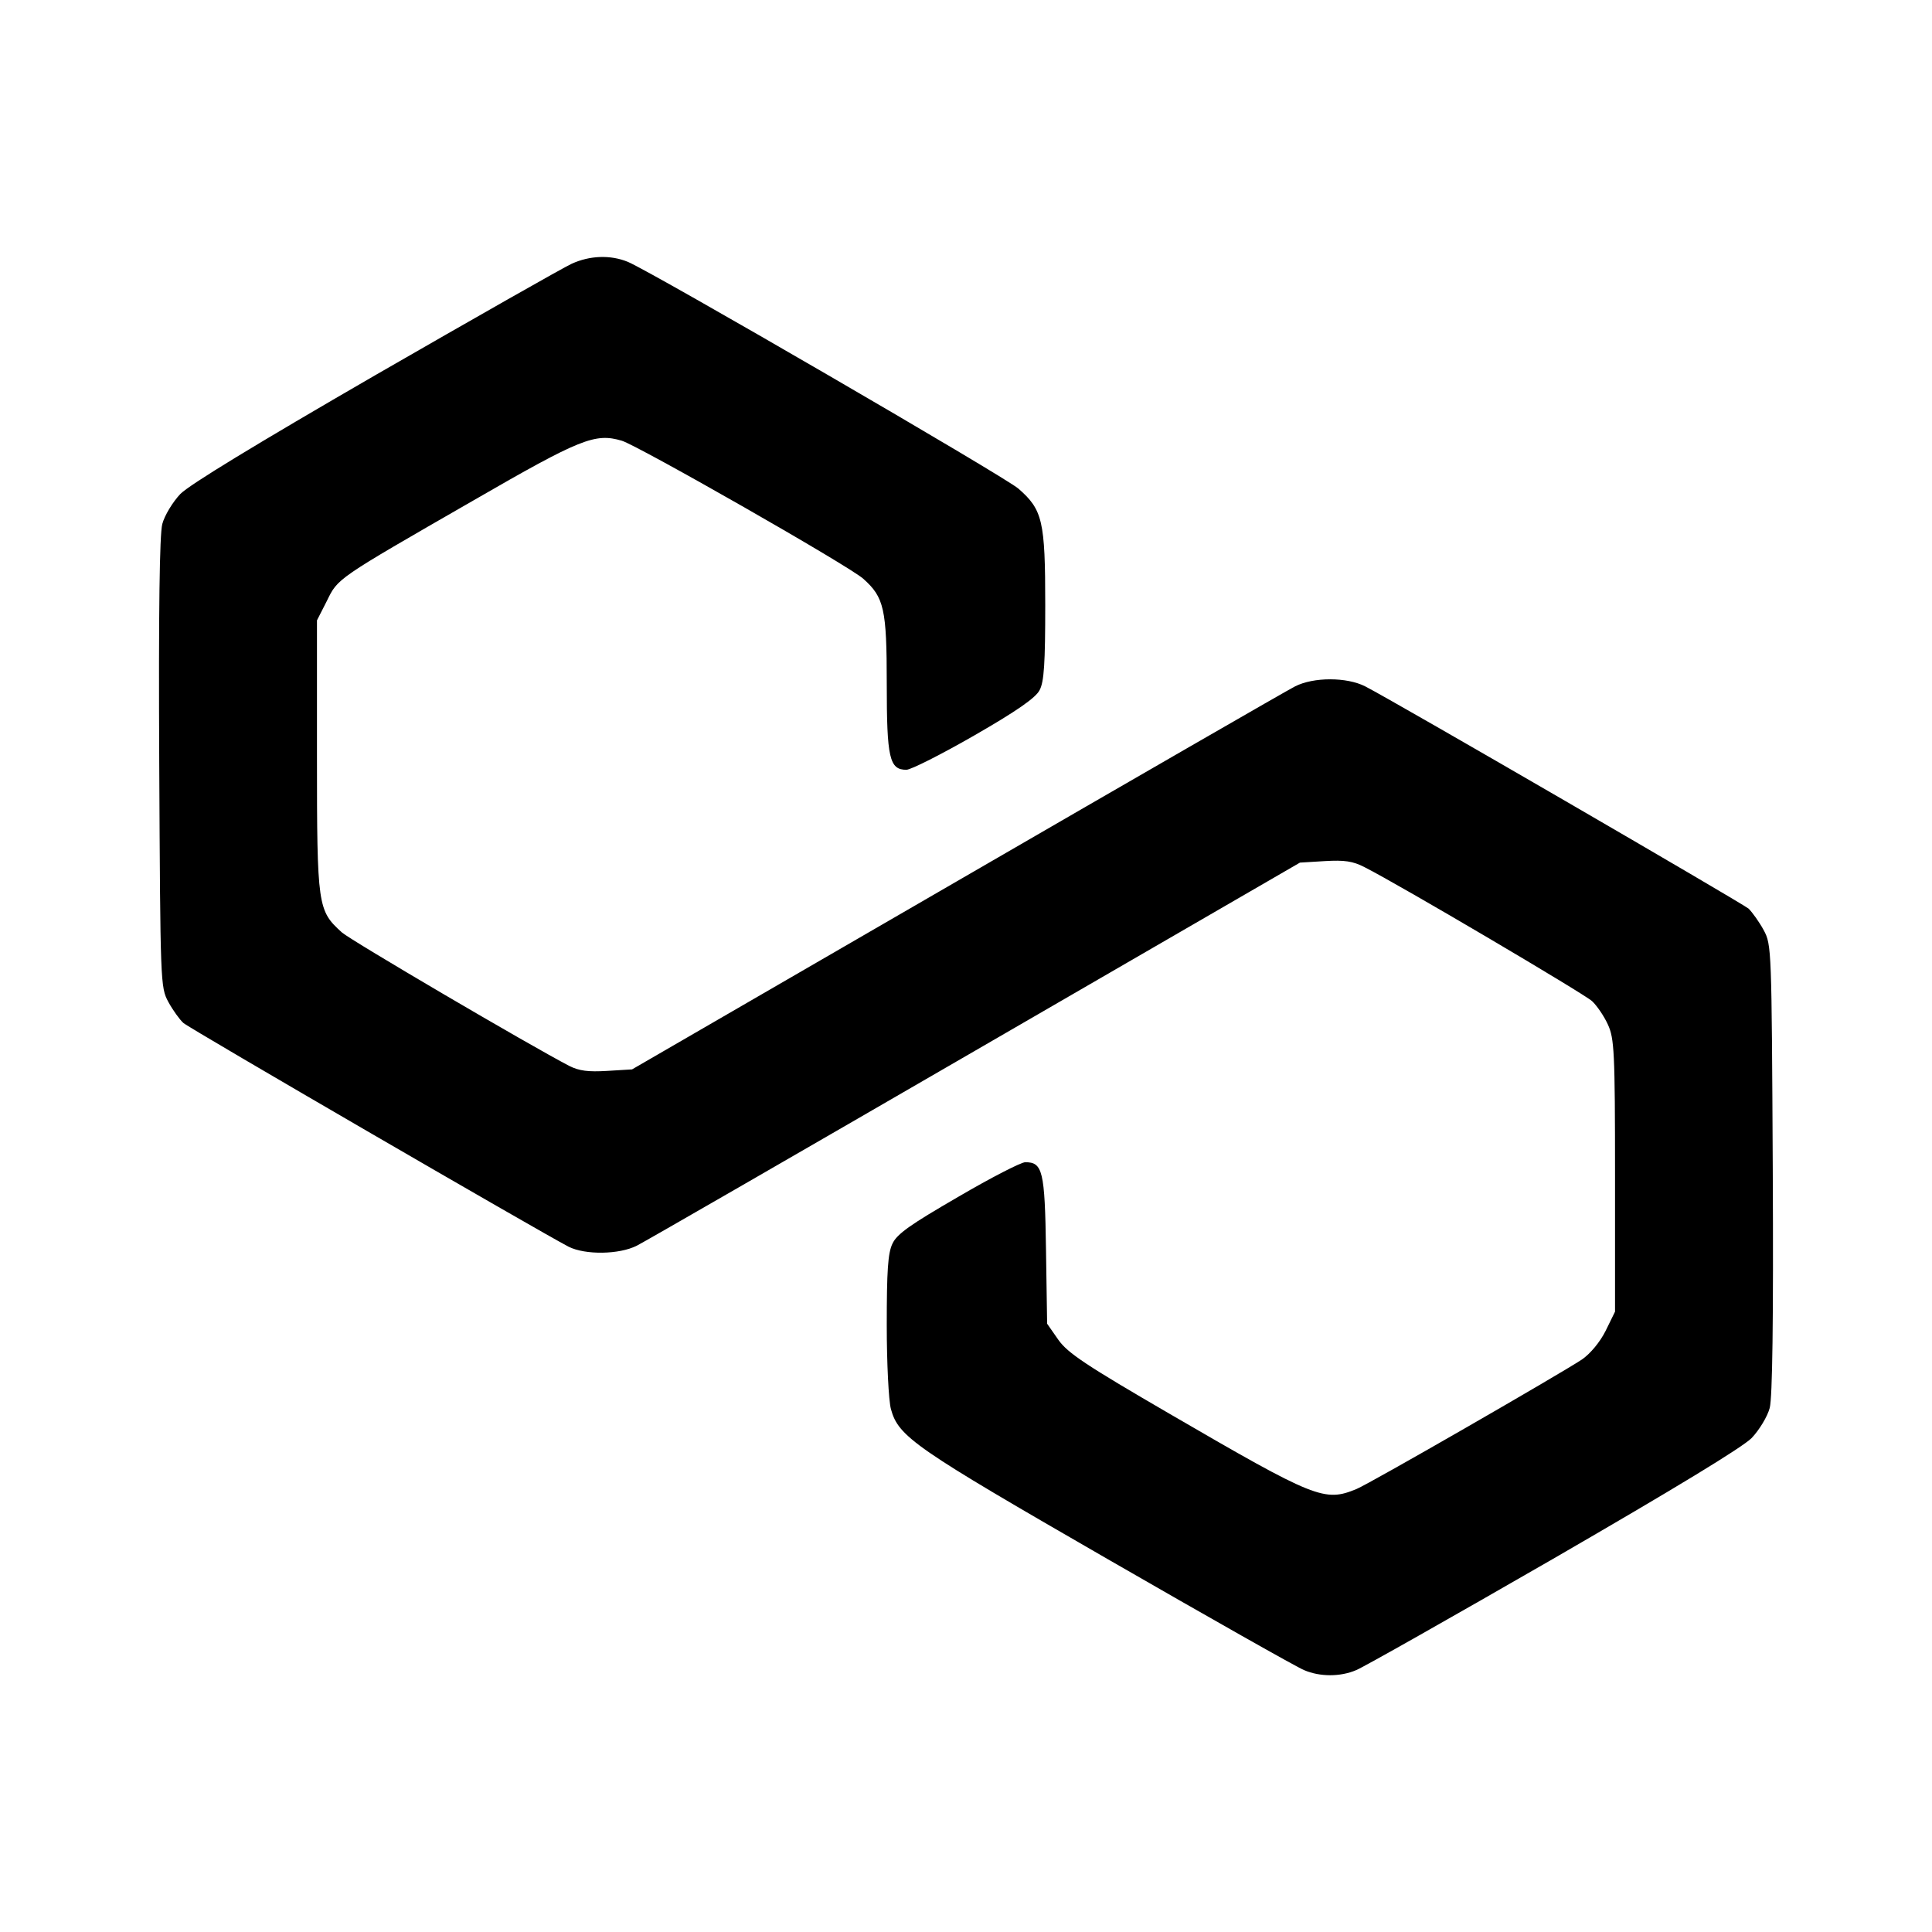 <?xml version="1.0" standalone="no"?>
<!DOCTYPE svg PUBLIC "-//W3C//DTD SVG 20010904//EN"
 "http://www.w3.org/TR/2001/REC-SVG-20010904/DTD/svg10.dtd">
<svg version="1.0" xmlns="http://www.w3.org/2000/svg"
 width="512pt" height="512pt" viewBox="0 0 512 512"
 preserveAspectRatio="xMidYMid meet">

<g transform="translate(0,512) scale(0.1,-0.1)"
fill="#000000" stroke="none">
<path d="M1515 4421 c-22 -10 -256 -143 -520 -295 -318 -184 -492 -290 -517
-315 -20 -21 -42 -57 -48 -80 -7 -28 -10 -225 -8 -633 3 -584 3 -594 24 -633
12 -22 30 -47 40 -56 17 -15 944 -553 1021 -593 44 -22 134 -21 181 3 20 10
424 243 897 517 l860 498 66 4 c52 3 74 0 105 -16 93 -47 581 -335 603 -355
13 -12 32 -40 42 -62 17 -37 19 -71 19 -401 l0 -360 -25 -51 c-15 -30 -41 -61
-63 -76 -59 -39 -559 -327 -597 -343 -85 -35 -108 -26 -495 199 -222 129 -270
161 -295 196 l-30 43 -3 196 c-3 210 -9 232 -55 232 -11 0 -91 -41 -178 -92
-126 -73 -162 -98 -174 -124 -12 -25 -15 -72 -15 -216 0 -100 5 -200 11 -222
20 -74 63 -103 573 -397 269 -155 504 -288 522 -295 42 -18 96 -18 138 0 18 7
253 140 522 295 325 188 501 295 526 320 20 21 42 57 48 80 7 28 10 225 8 633
-3 584 -3 594 -24 633 -12 22 -30 47 -40 57 -18 15 -936 548 -1016 589 -49 25
-137 25 -186 0 -20 -10 -424 -243 -897 -517 l-860 -498 -66 -4 c-50 -3 -74 0
-100 13 -104 54 -578 332 -603 354 -64 58 -66 68 -66 467 l0 360 26 51 c30 61
22 56 389 267 284 164 322 179 393 158 43 -13 606 -334 640 -366 55 -49 62
-80 62 -278 0 -197 7 -228 52 -228 12 0 93 41 180 91 113 65 163 100 173 120
12 22 15 72 15 226 0 223 -7 252 -71 308 -35 31 -972 575 -1035 601 -46 19
-101 17 -149 -5z"/>
</g>
</svg>
